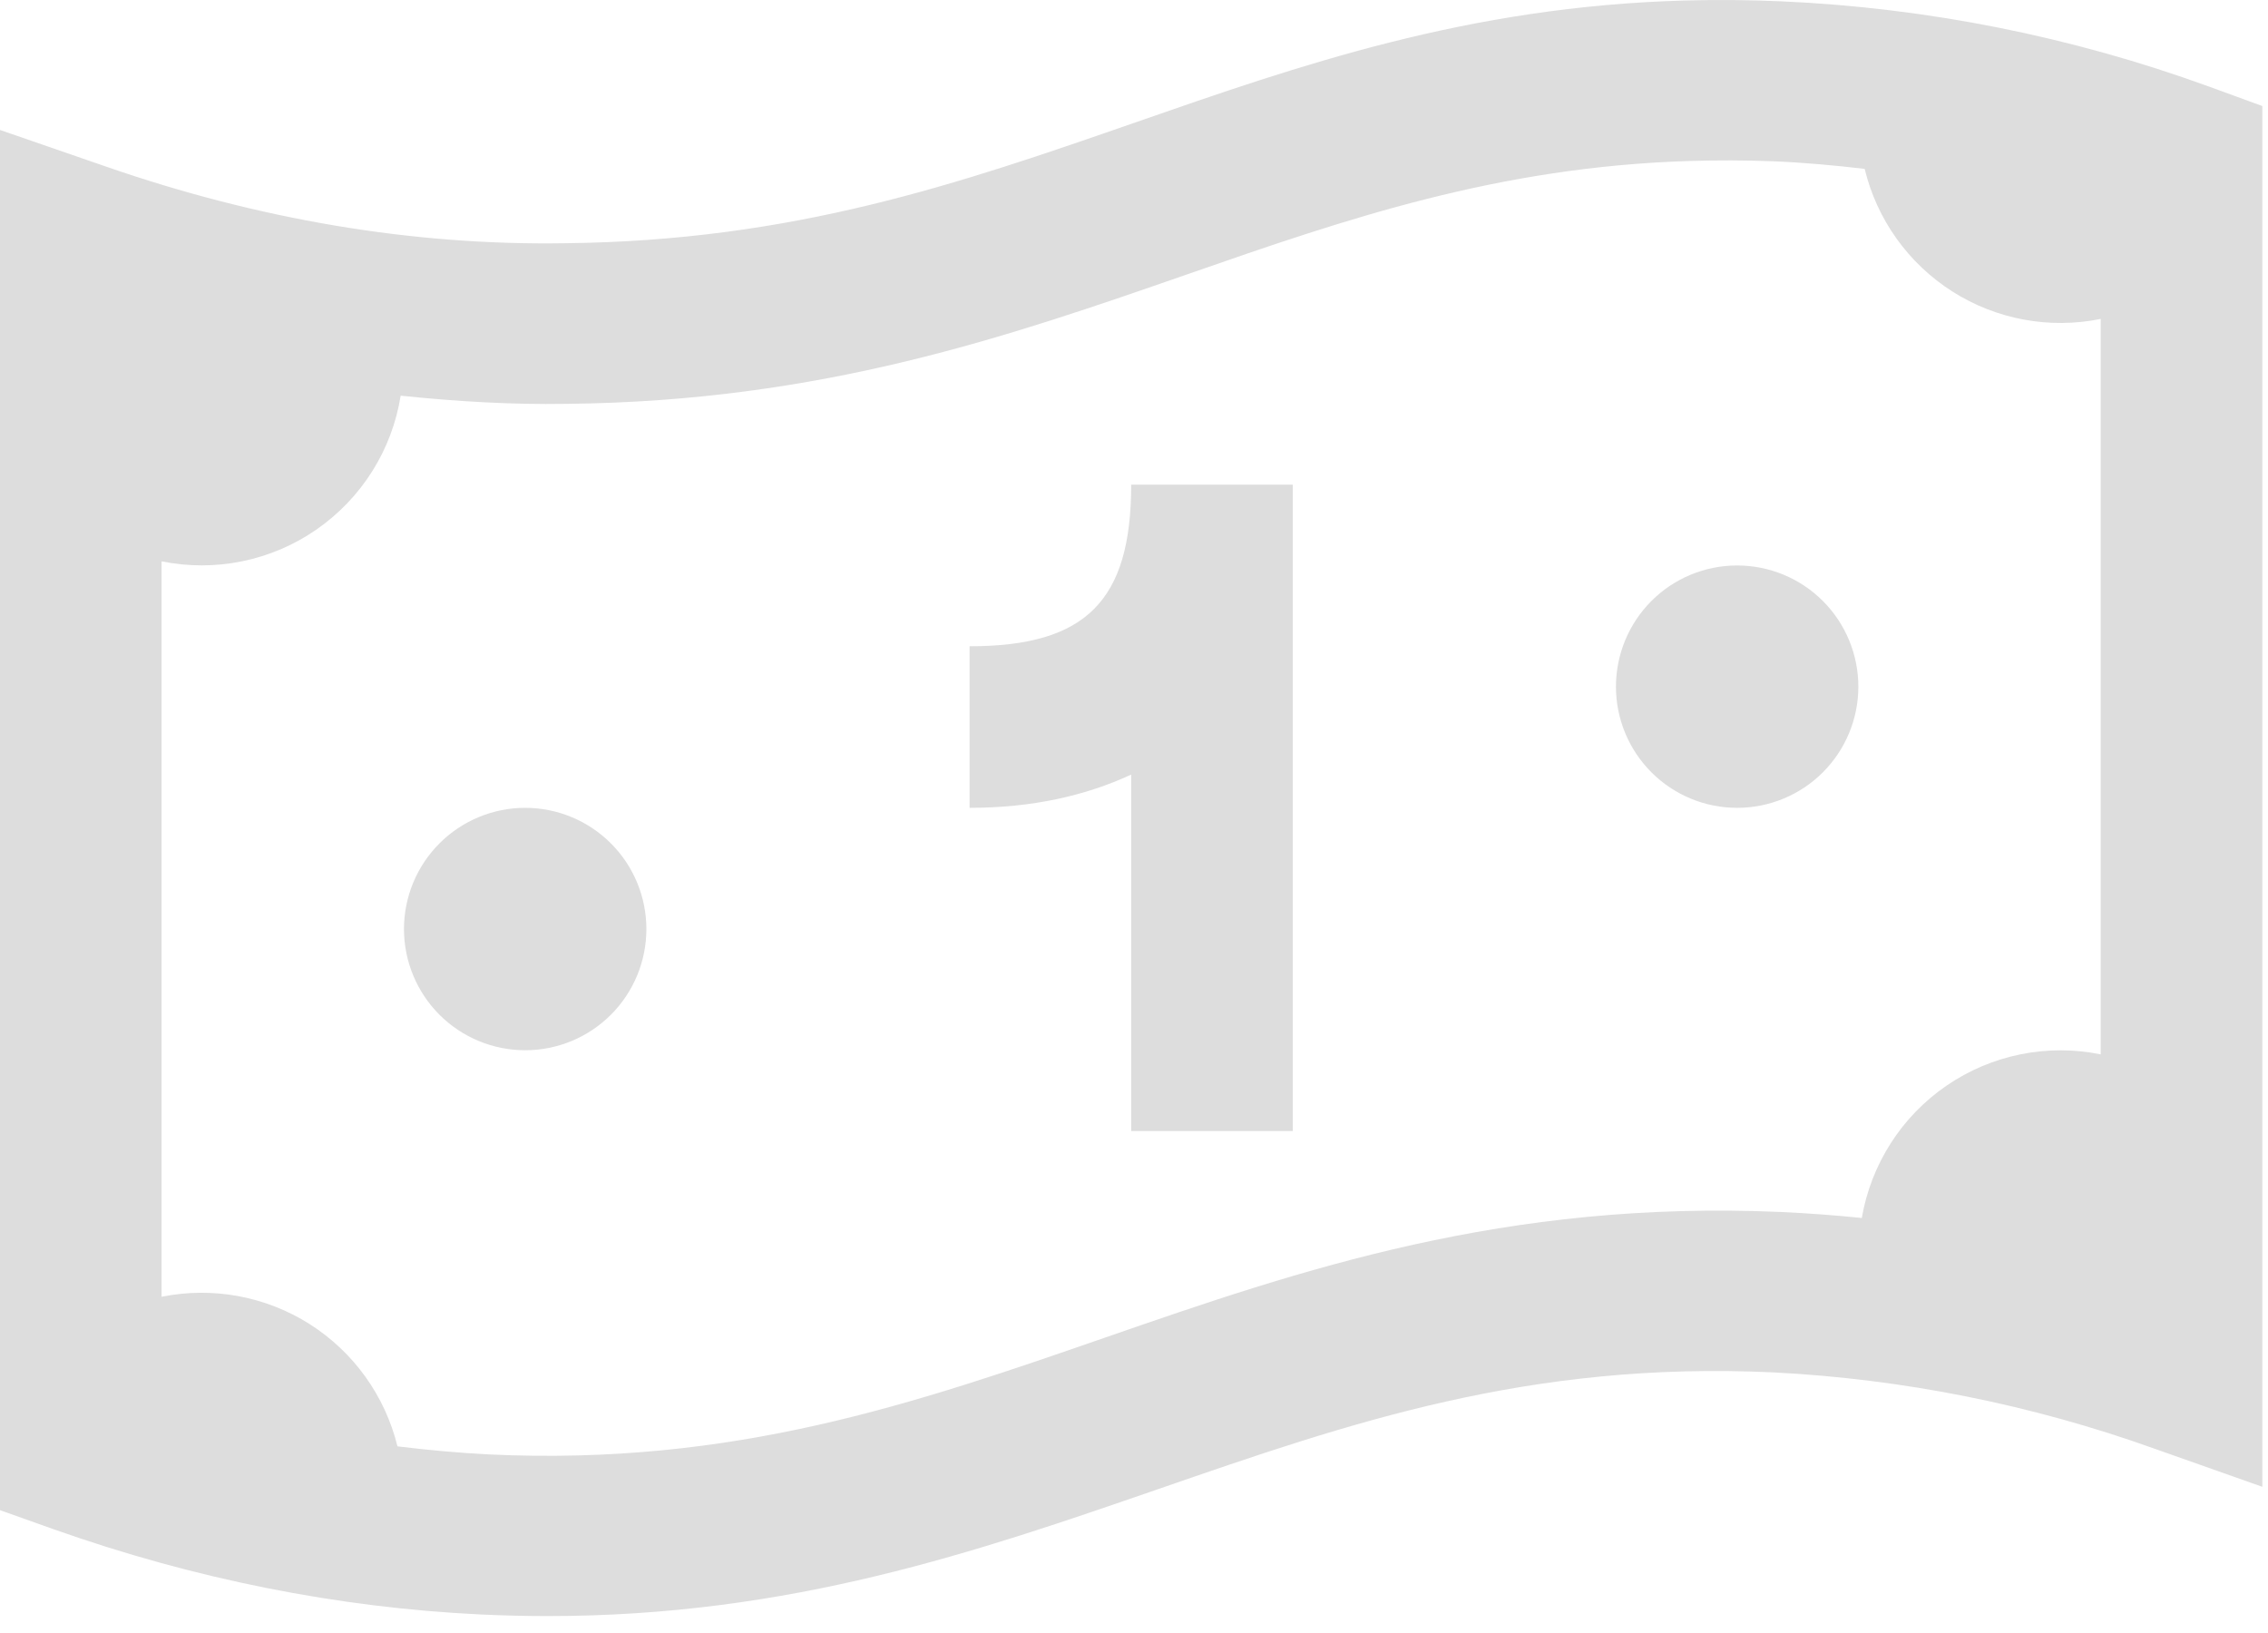 <svg width="50" height="36" viewBox="0 0 50 36" fill="none" xmlns="http://www.w3.org/2000/svg">
<path d="M37.146 0.011C32.355 0.143 28.641 1.443 25.025 2.701C21.158 4.044 17.508 5.31 12.451 5.362C9.072 5.416 5.688 4.831 2.362 3.681L0 2.865V33.292L1.186 33.714C4.284 34.81 7.451 35.442 10.604 35.592C11.104 35.615 11.594 35.627 12.075 35.627C17.442 35.627 21.551 34.202 25.536 32.827C29.736 31.374 33.698 30 39.104 30.255C41.969 30.402 44.798 30.969 47.499 31.937L49.875 32.777V2.338L48.703 1.91C45.672 0.806 42.49 0.172 39.268 0.029C38.561 -0.002 37.853 -0.008 37.146 0.011ZM37.242 3.549C37.848 3.531 38.468 3.531 39.111 3.556C39.777 3.584 40.443 3.645 41.108 3.723C41.379 4.841 42.072 5.81 43.043 6.427C44.014 7.044 45.185 7.26 46.312 7.031V23.244C45.729 23.125 45.128 23.125 44.544 23.243C43.96 23.361 43.406 23.596 42.915 23.932C42.424 24.269 42.005 24.7 41.684 25.202C41.363 25.703 41.146 26.264 41.045 26.851C40.455 26.79 39.864 26.747 39.271 26.719C33.188 26.452 28.703 27.982 24.367 29.486C20.162 30.943 16.177 32.319 10.775 32.063C10.102 32.028 9.431 31.968 8.762 31.885C8.489 30.77 7.795 29.805 6.826 29.19C5.856 28.576 4.687 28.36 3.562 28.588V12.375C4.15 12.494 4.755 12.494 5.341 12.373C5.928 12.253 6.485 12.015 6.977 11.674C7.469 11.332 7.888 10.895 8.207 10.388C8.526 9.881 8.739 9.315 8.833 8.723C10.053 8.85 11.274 8.923 12.49 8.903C18.128 8.846 22.226 7.419 26.193 6.041C29.686 4.824 33.016 3.681 37.242 3.549ZM24.938 10.684C24.938 13.248 23.938 14.247 21.375 14.247V17.809C22.757 17.809 23.935 17.541 24.938 17.076V24.934H28.5V10.684H24.938ZM38.297 12.466C37.588 12.466 36.909 12.747 36.408 13.248C35.907 13.749 35.625 14.429 35.625 15.138C35.625 15.846 35.907 16.526 36.408 17.027C36.909 17.528 37.588 17.809 38.297 17.809C39.005 17.809 39.685 17.528 40.186 17.027C40.687 16.526 40.969 15.846 40.969 15.138C40.969 14.429 40.687 13.749 40.186 13.248C39.685 12.747 39.005 12.466 38.297 12.466ZM11.578 17.809C10.87 17.809 10.19 18.091 9.689 18.592C9.188 19.093 8.906 19.773 8.906 20.481C8.906 21.19 9.188 21.87 9.689 22.371C10.19 22.872 10.87 23.153 11.578 23.153C12.287 23.153 12.966 22.872 13.467 22.371C13.969 21.87 14.25 21.19 14.25 20.481C14.25 19.773 13.969 19.093 13.467 18.592C12.966 18.091 12.287 17.809 11.578 17.809Z" fill="#DDDDDD"/>
</svg>

